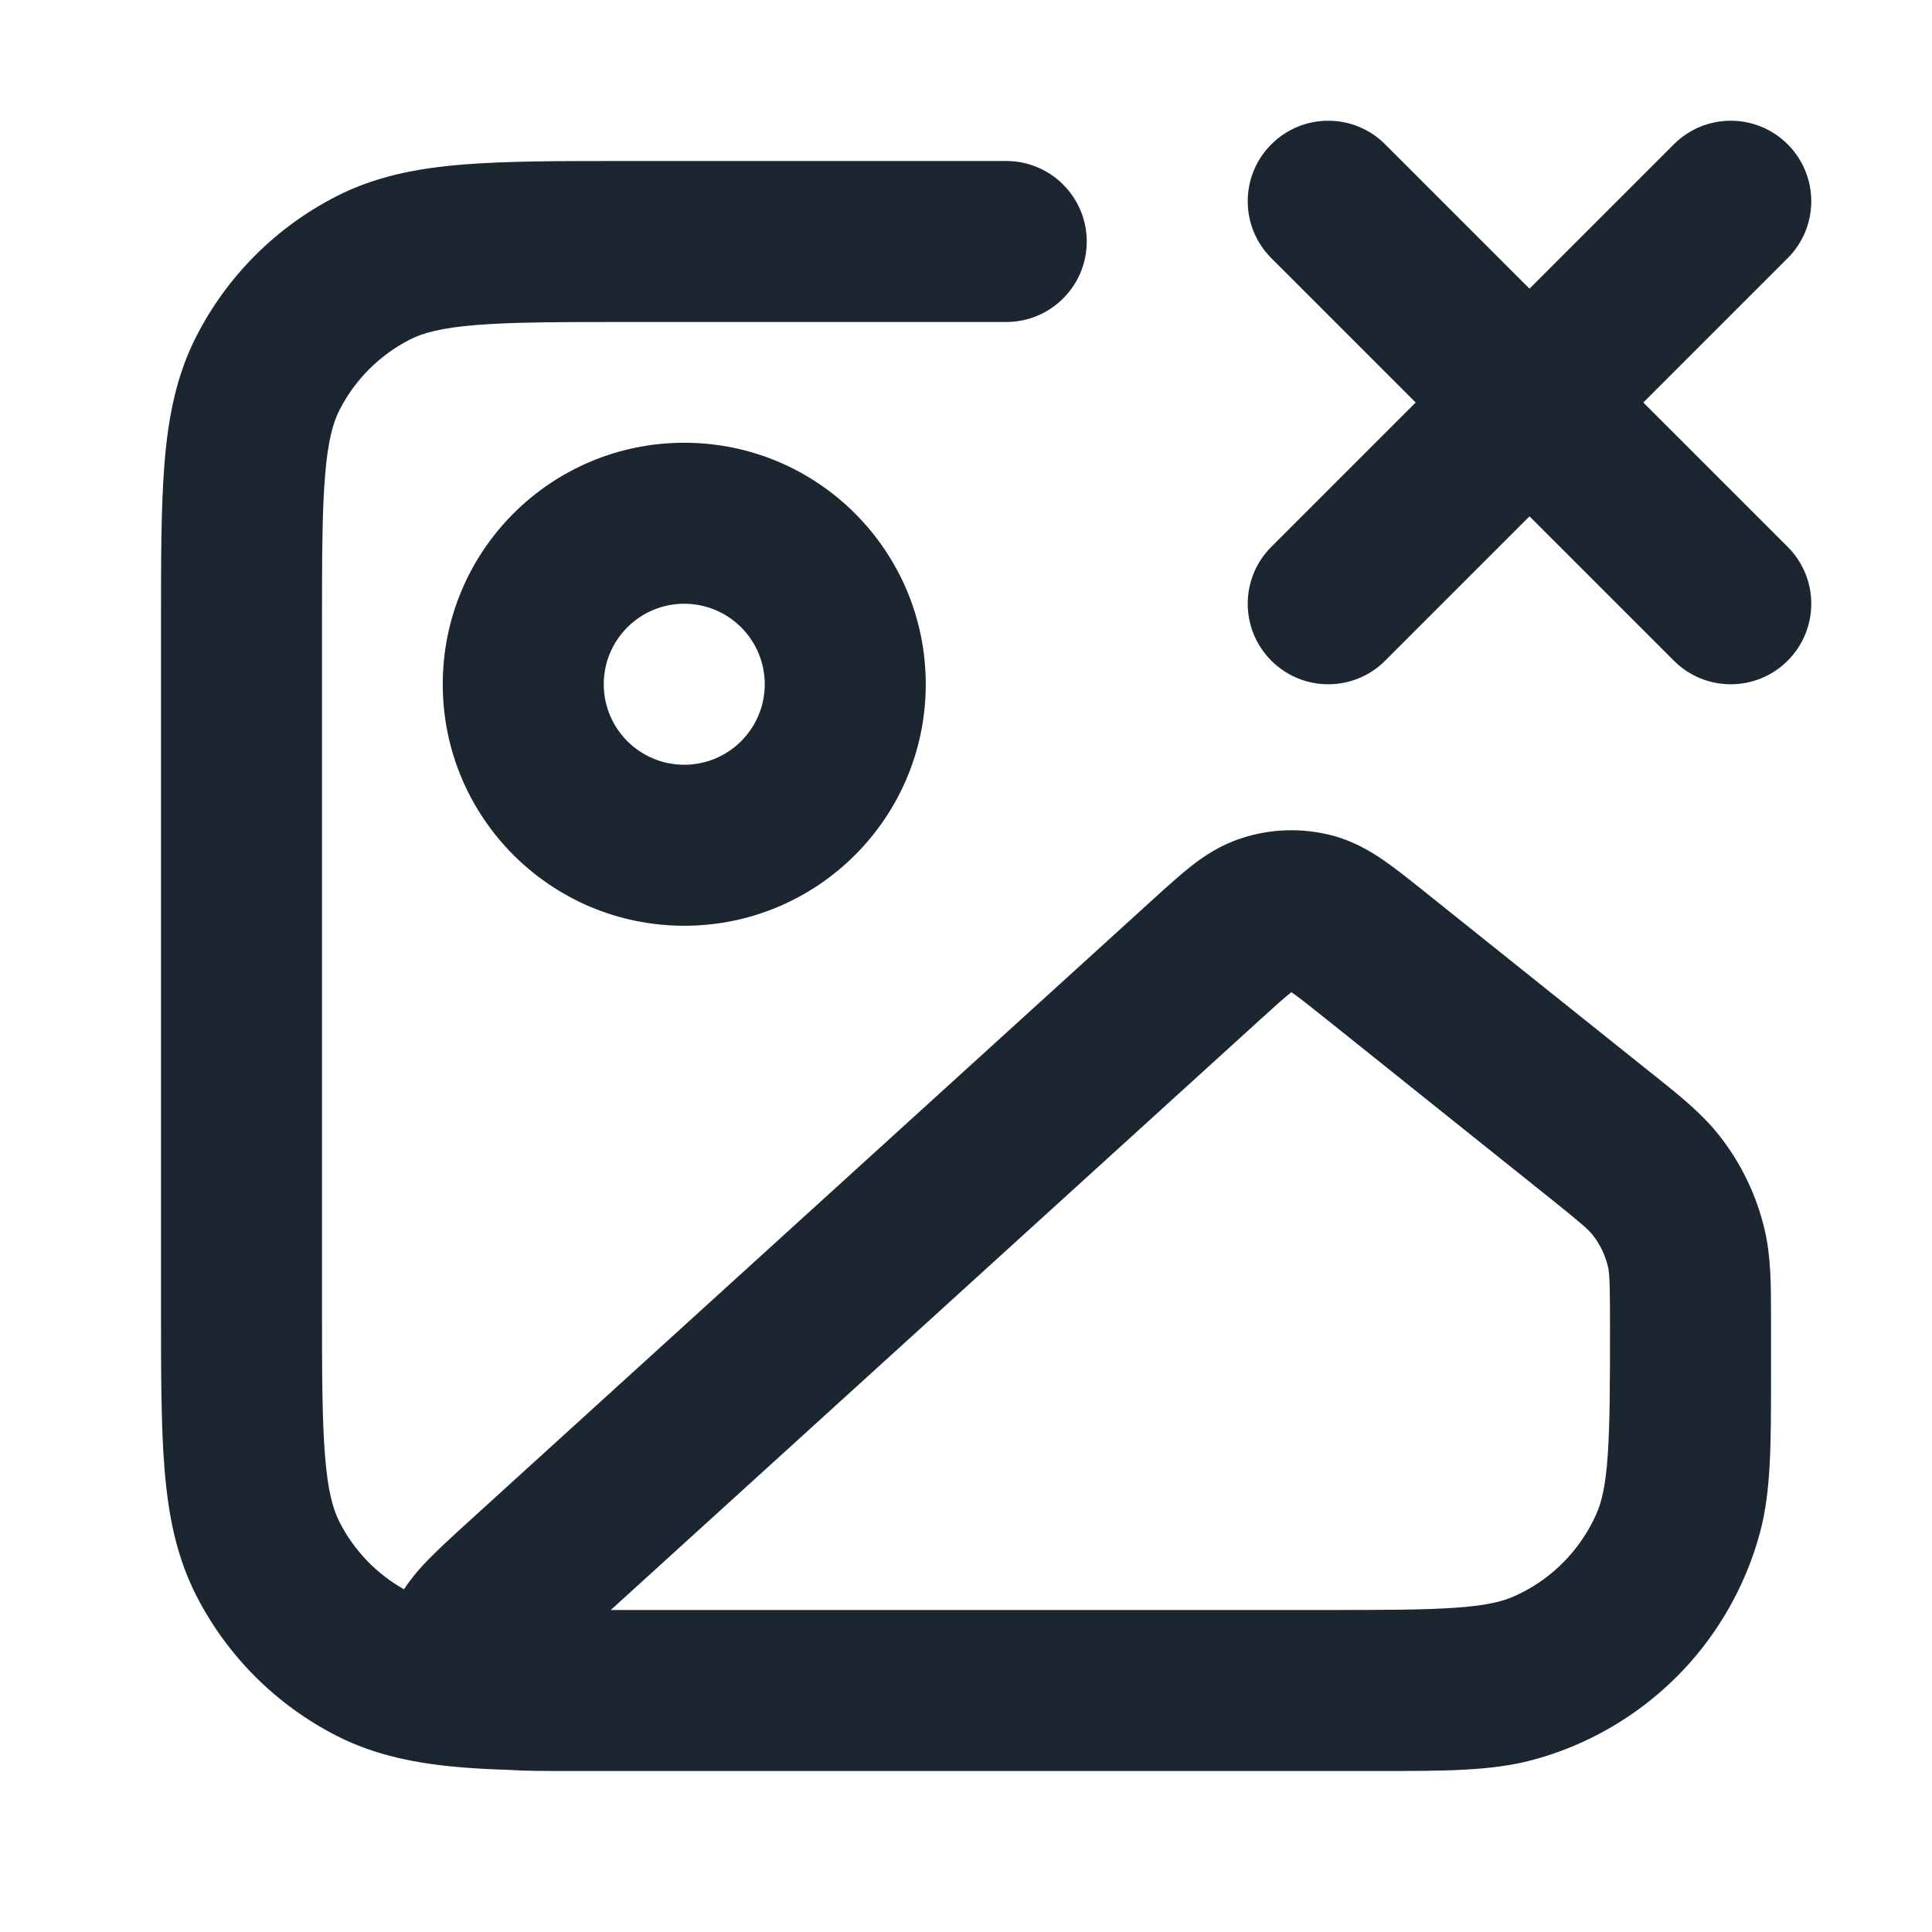 <svg width="24" height="24" viewBox="0 0 24 24" fill="none" xmlns="http://www.w3.org/2000/svg">
<path fill-rule="evenodd" clip-rule="evenodd" d="M15.793 1.793C16.183 1.402 16.817 1.402 17.207 1.793L19 3.586L20.793 1.793C21.183 1.402 21.817 1.402 22.207 1.793C22.598 2.183 22.598 2.817 22.207 3.207L20.414 5L22.207 6.793C22.598 7.183 22.598 7.817 22.207 8.207C21.817 8.598 21.183 8.598 20.793 8.207L19 6.414L17.207 8.207C16.817 8.598 16.183 8.598 15.793 8.207C15.402 7.817 15.402 7.183 15.793 6.793L17.586 5L15.793 3.207C15.402 2.817 15.402 2.183 15.793 1.793ZM7.759 2L12.5 2C13.052 2 13.5 2.448 13.5 3C13.5 3.552 13.052 4 12.5 4H7.8C6.943 4 6.361 4.001 5.911 4.038C5.473 4.073 5.248 4.138 5.092 4.218C4.716 4.41 4.41 4.716 4.218 5.092C4.138 5.248 4.073 5.473 4.038 5.911C4.001 6.361 4 6.943 4 7.8V16.2C4 17.057 4.001 17.639 4.038 18.089C4.073 18.527 4.138 18.752 4.218 18.908C4.397 19.26 4.676 19.55 5.019 19.743C5.106 19.608 5.198 19.505 5.259 19.439C5.411 19.275 5.617 19.088 5.83 18.894L14.338 11.159C14.499 11.013 14.659 10.868 14.804 10.754C14.966 10.628 15.167 10.495 15.424 10.412C15.784 10.294 16.171 10.282 16.538 10.376C16.799 10.443 17.008 10.564 17.178 10.68C17.33 10.784 17.498 10.918 17.668 11.054L20.488 13.31C20.509 13.327 20.531 13.344 20.553 13.361C20.867 13.612 21.143 13.833 21.36 14.109C21.63 14.452 21.821 14.851 21.921 15.276C22.001 15.617 22 15.971 22 16.373C22 16.401 22 16.428 22 16.456V16.491C22 16.658 22 16.817 22 16.97C22 16.98 22 16.99 22 17C22 17.047 22 17.092 22 17.138C22 17.933 22.001 18.524 21.864 19.035C21.702 19.639 21.404 20.185 21.006 20.64C20.863 20.802 20.707 20.953 20.539 21.091C20.106 21.447 19.595 21.714 19.035 21.864C18.524 22.001 17.933 22 17.138 22C17.092 22 17.047 22 17 22H16.552C16.532 22 16.512 22 16.491 22H7.759C7.735 22 7.711 22 7.687 22L7.031 22C6.776 22 6.527 22 6.319 21.986C6.115 21.98 5.925 21.97 5.748 21.956C5.186 21.91 4.669 21.811 4.184 21.564C3.431 21.18 2.819 20.569 2.436 19.816C2.189 19.331 2.09 18.814 2.044 18.252C2 17.711 2 17.046 2 16.241V7.759C2 6.954 2 6.289 2.044 5.748C2.09 5.186 2.189 4.669 2.436 4.184C2.819 3.431 3.431 2.819 4.184 2.436C4.669 2.189 5.186 2.09 5.748 2.044C6.289 2 6.954 2 7.759 2ZM19.59 19.213C19.689 19.083 19.773 18.94 19.839 18.787C19.897 18.65 19.946 18.454 19.972 18.076C19.999 17.688 20 17.19 20 16.456C20 15.924 19.994 15.819 19.974 15.733C19.94 15.591 19.877 15.458 19.787 15.344C19.732 15.274 19.654 15.204 19.238 14.871L16.441 12.633C16.24 12.473 16.132 12.387 16.05 12.331C16.047 12.329 16.044 12.327 16.042 12.326C16.039 12.328 16.037 12.33 16.034 12.332C15.955 12.393 15.853 12.485 15.663 12.658L7.587 20C7.656 20 7.727 20 7.8 20H16.456C17.19 20 17.688 19.999 18.076 19.972C18.454 19.946 18.65 19.897 18.787 19.839C18.942 19.772 19.088 19.687 19.22 19.585C19.359 19.478 19.483 19.353 19.59 19.213ZM8.5 7.5C7.948 7.5 7.5 7.948 7.5 8.5C7.5 9.052 7.948 9.5 8.5 9.5C9.052 9.5 9.5 9.052 9.5 8.5C9.5 7.948 9.052 7.5 8.5 7.5ZM5.5 8.5C5.5 6.843 6.843 5.5 8.5 5.5C10.157 5.5 11.5 6.843 11.5 8.5C11.5 10.157 10.157 11.5 8.5 11.5C6.843 11.5 5.5 10.157 5.5 8.5Z" fill="#1B2631"/>
</svg>
